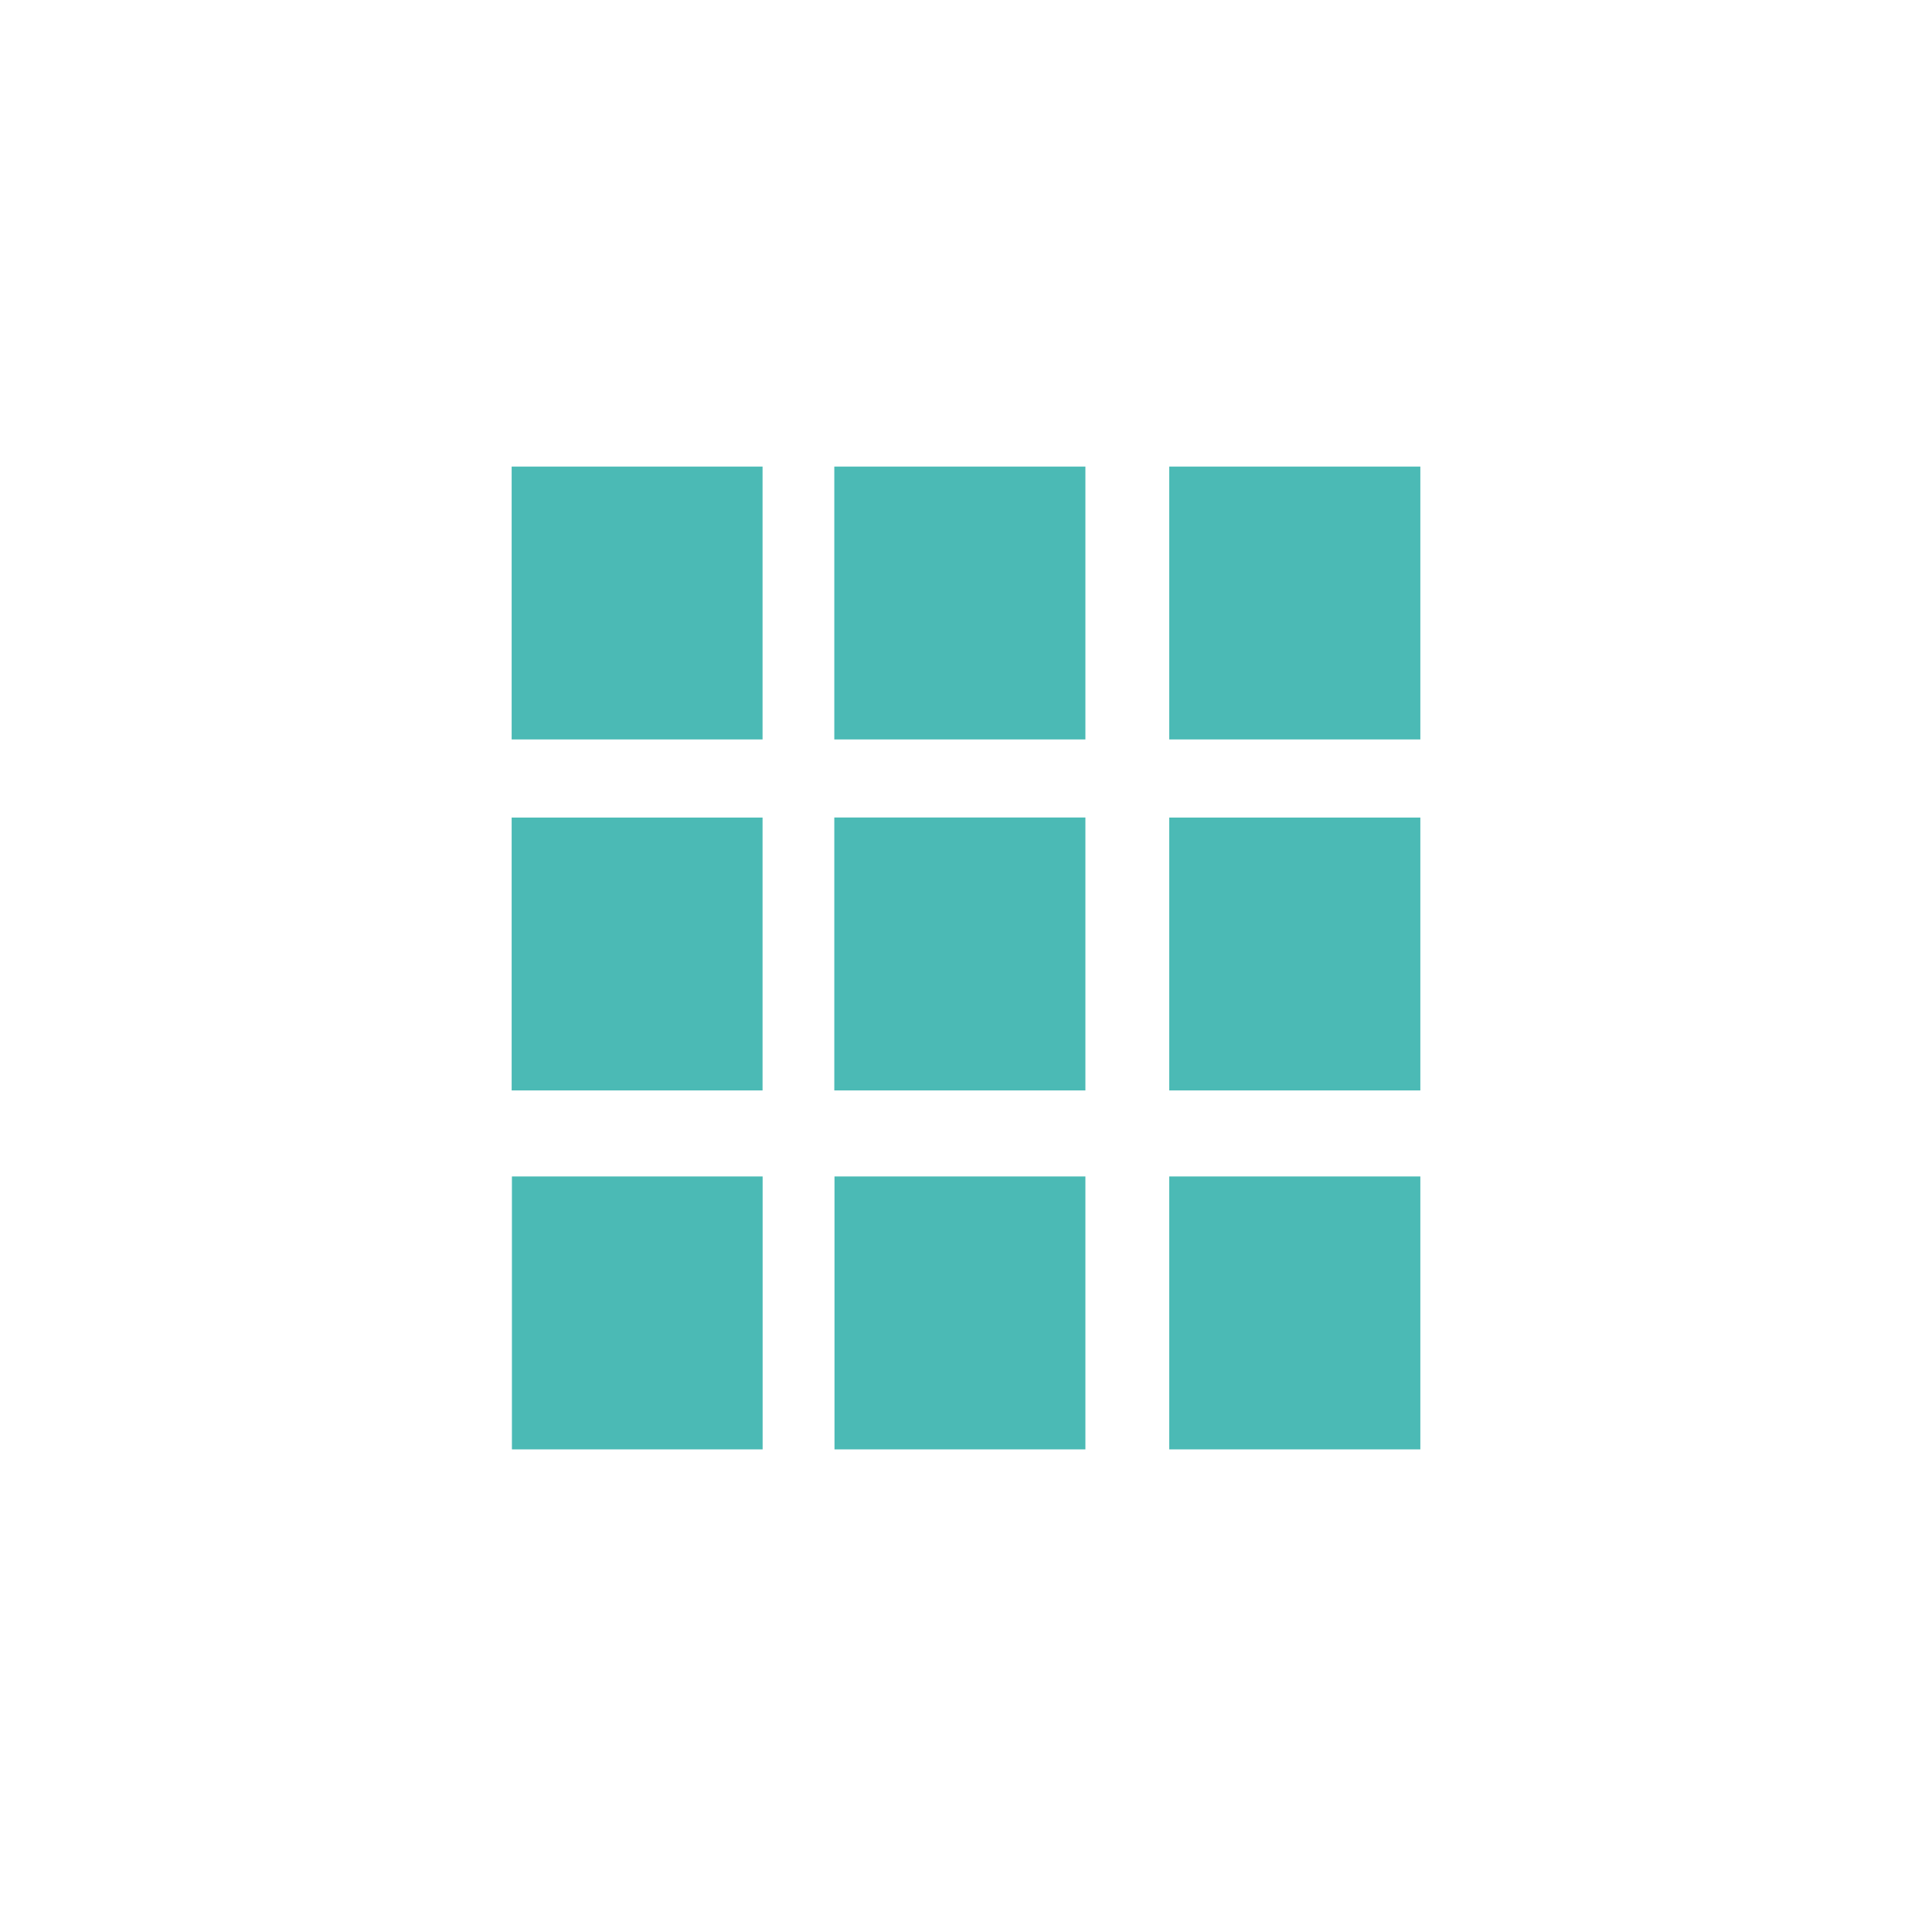 <svg enable-background="new 0 0 30 30" height="30" viewBox="0 0 30 30" width="30" xmlns="http://www.w3.org/2000/svg"><g fill="#4bbab5"><path d="m18.156 18.268h3.899v4.238h-3.899z"/><path d="m12.955 12.694h3.899v4.238h-3.899z"/><path d="m7.945 12.695h3.896v4.237h-3.896z"/><path d="m12.955 7.245h3.899v4.237h-3.899z"/><path d="m18.156 7.245h3.899v4.237h-3.899z"/><path d="m18.156 12.695h3.899v4.237h-3.899z"/><path d="m7.949 18.268h3.893v4.238h-3.893z"/><path d="m7.945 7.245h3.896v4.237h-3.896z"/><path d="m12.958 18.268h3.896v4.238h-3.896z"/></g></svg>